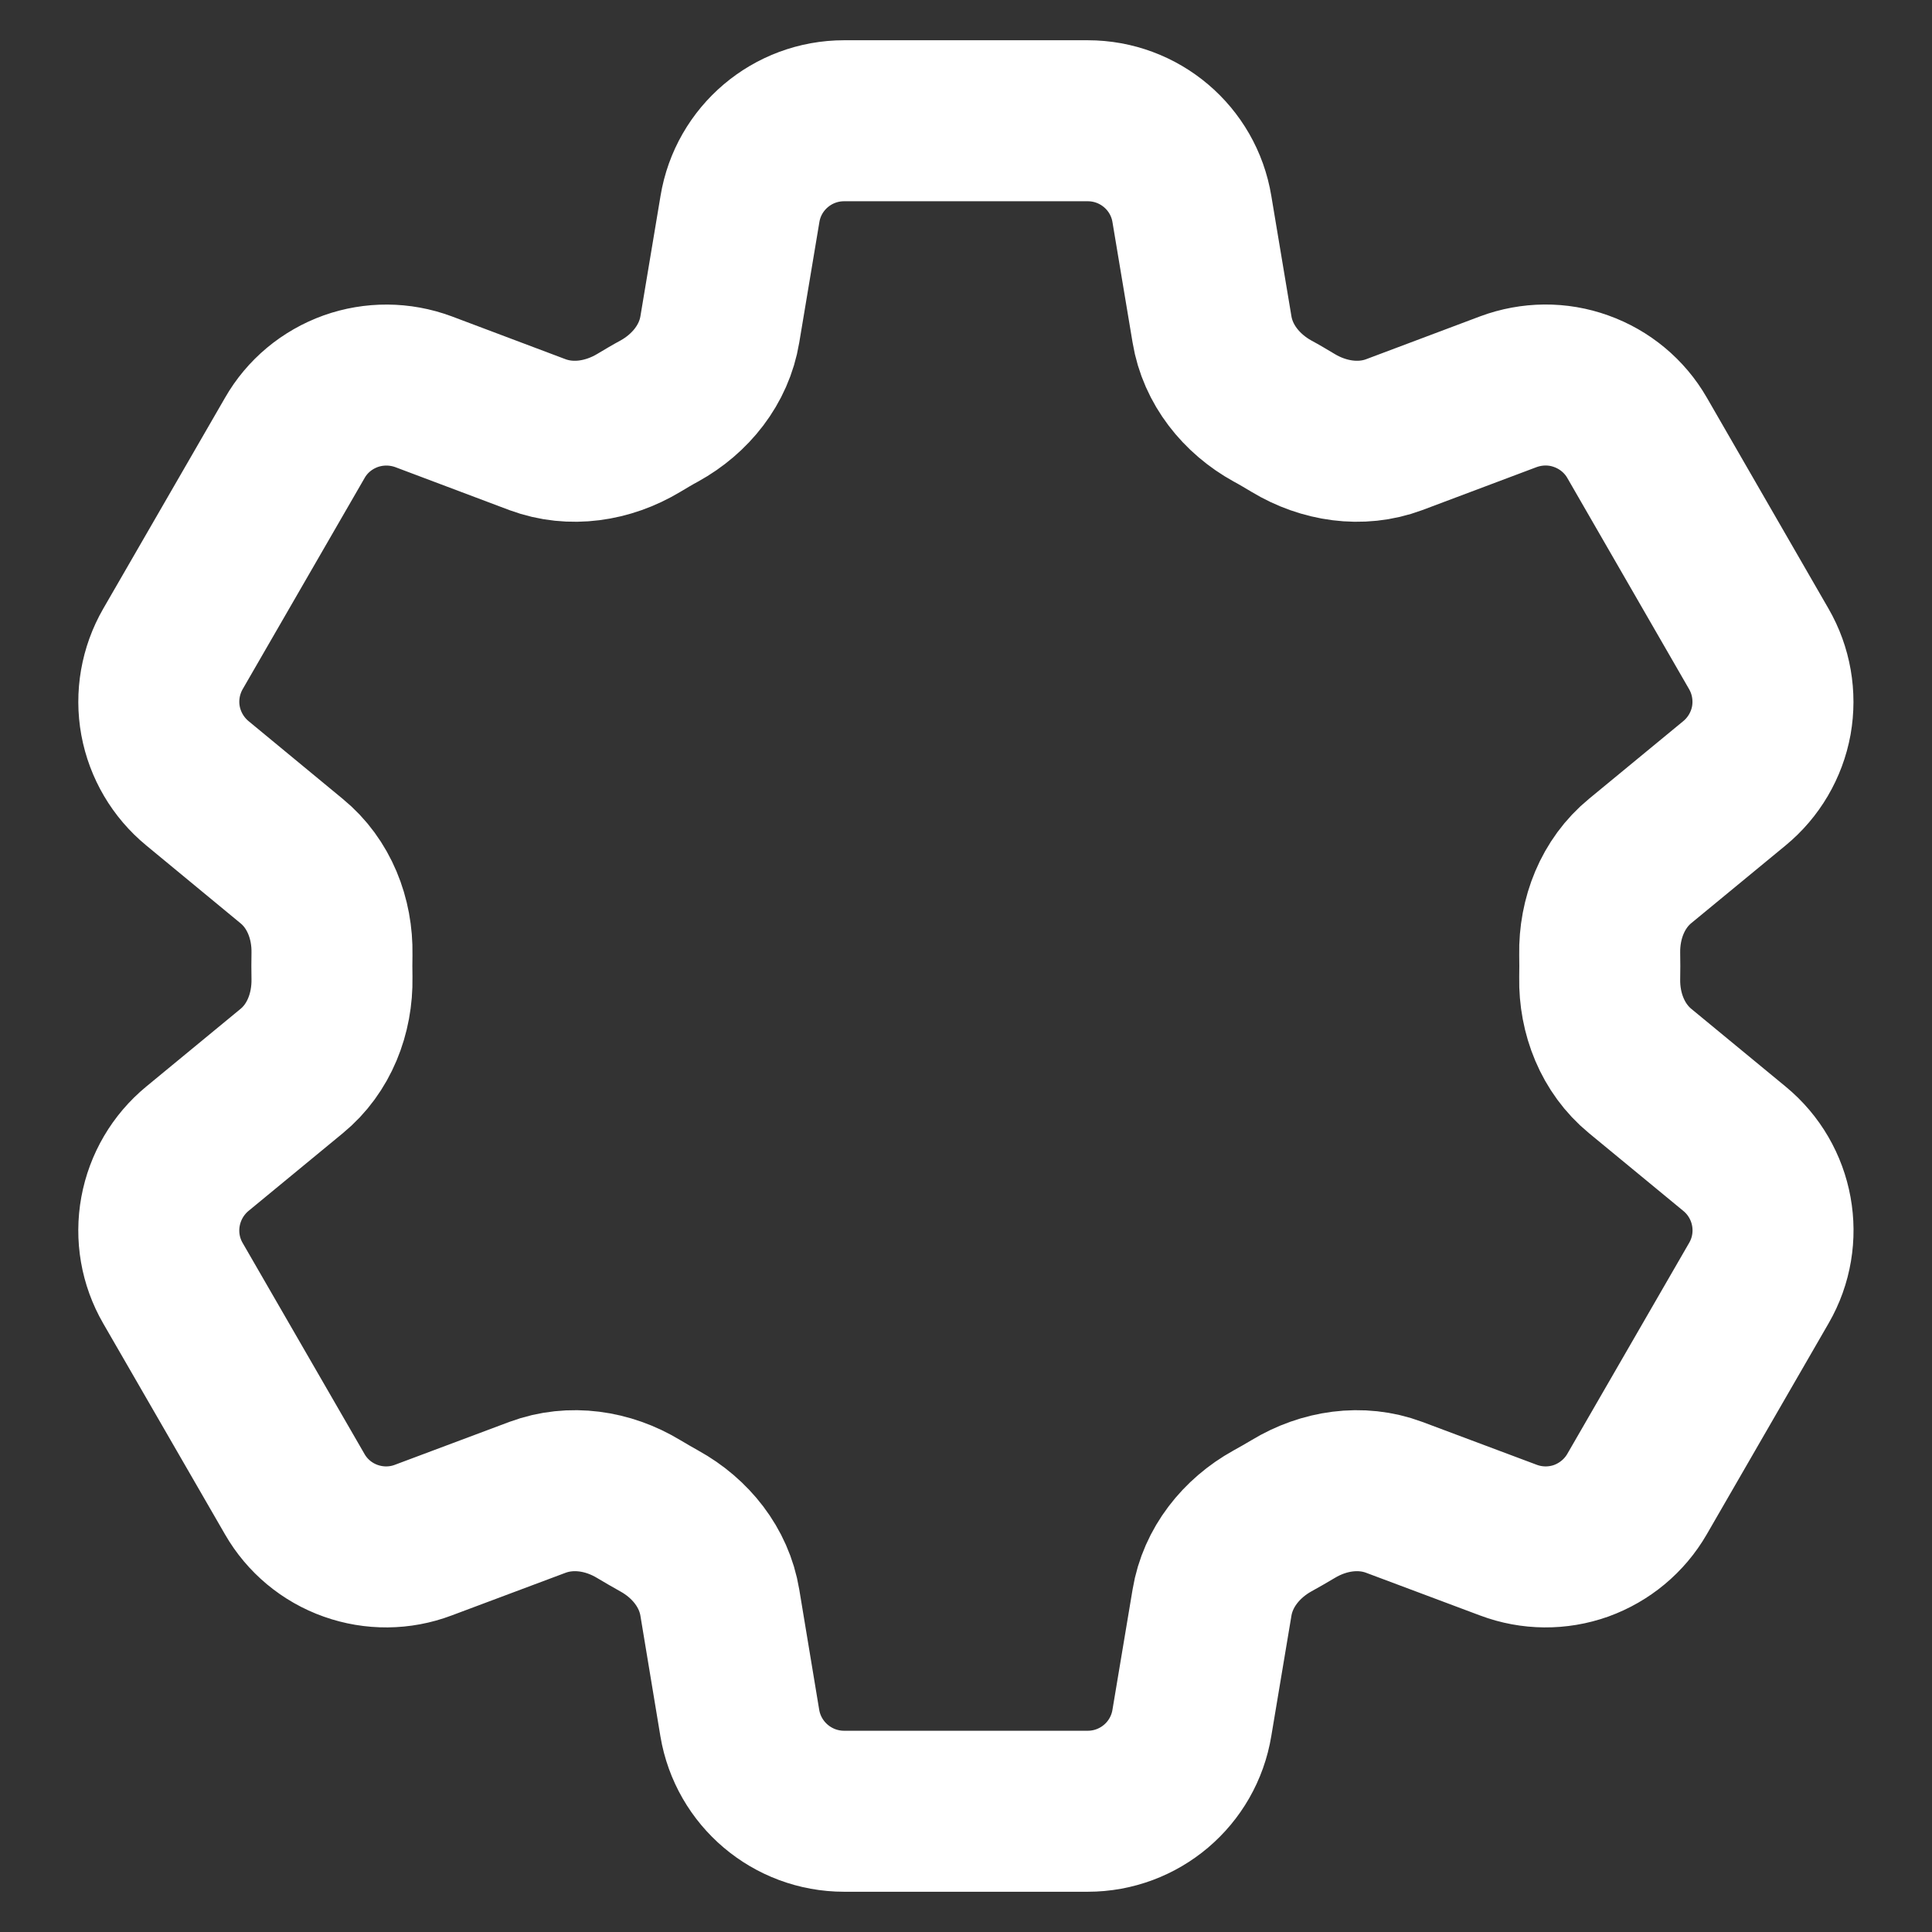 <svg width="12" height="12" viewBox="0 0 12 12" fill="none" xmlns="http://www.w3.org/2000/svg">
<rect x="0" y="0" width="12" height="12" fill="#333333" stroke="none"/>
<path d="M4.596 1.298C4.648 0.982 4.922 0.75 5.243 0.75H6.756C7.077 0.75 7.351 0.982 7.403 1.298L7.528 2.046C7.564 2.264 7.71 2.446 7.904 2.553C7.947 2.576 7.99 2.602 8.032 2.627C8.221 2.741 8.452 2.777 8.659 2.7L9.369 2.433C9.515 2.379 9.675 2.377 9.821 2.43C9.967 2.482 10.091 2.585 10.168 2.719L10.924 4.03C11.002 4.165 11.029 4.322 11.002 4.475C10.974 4.628 10.893 4.766 10.773 4.865L10.188 5.347C10.017 5.487 9.932 5.705 9.936 5.926C9.937 5.976 9.937 6.025 9.936 6.075C9.932 6.295 10.017 6.512 10.187 6.652L10.773 7.135C11.021 7.339 11.085 7.692 10.925 7.969L10.168 9.28C10.09 9.415 9.967 9.517 9.821 9.57C9.675 9.622 9.515 9.621 9.369 9.566L8.659 9.3C8.452 9.223 8.222 9.258 8.032 9.373C7.989 9.399 7.946 9.423 7.903 9.447C7.71 9.554 7.564 9.736 7.528 9.954L7.403 10.701C7.351 11.018 7.077 11.25 6.756 11.25H5.243C4.922 11.25 4.648 11.018 4.595 10.702L4.471 9.954C4.435 9.736 4.289 9.554 4.095 9.447C4.052 9.423 4.009 9.398 3.967 9.373C3.777 9.258 3.547 9.223 3.339 9.3L2.629 9.566C2.484 9.621 2.324 9.622 2.178 9.57C2.031 9.518 1.908 9.415 1.831 9.281L1.074 7.97C0.996 7.835 0.969 7.678 0.997 7.525C1.025 7.372 1.106 7.234 1.226 7.135L1.811 6.653C1.982 6.513 2.066 6.295 2.062 6.074C2.061 6.024 2.061 5.975 2.062 5.925C2.066 5.705 1.982 5.488 1.811 5.348L1.226 4.865C1.106 4.766 1.025 4.628 0.997 4.476C0.969 4.323 0.997 4.165 1.074 4.031L1.831 2.72C1.908 2.585 2.031 2.483 2.178 2.43C2.324 2.378 2.484 2.379 2.63 2.433L3.339 2.7C3.547 2.777 3.777 2.741 3.967 2.627C4.009 2.602 4.052 2.576 4.095 2.553C4.289 2.446 4.435 2.264 4.471 2.046L4.596 1.298Z" stroke="white" stroke-linecap="round" stroke-linejoin="round"/>
</svg>

